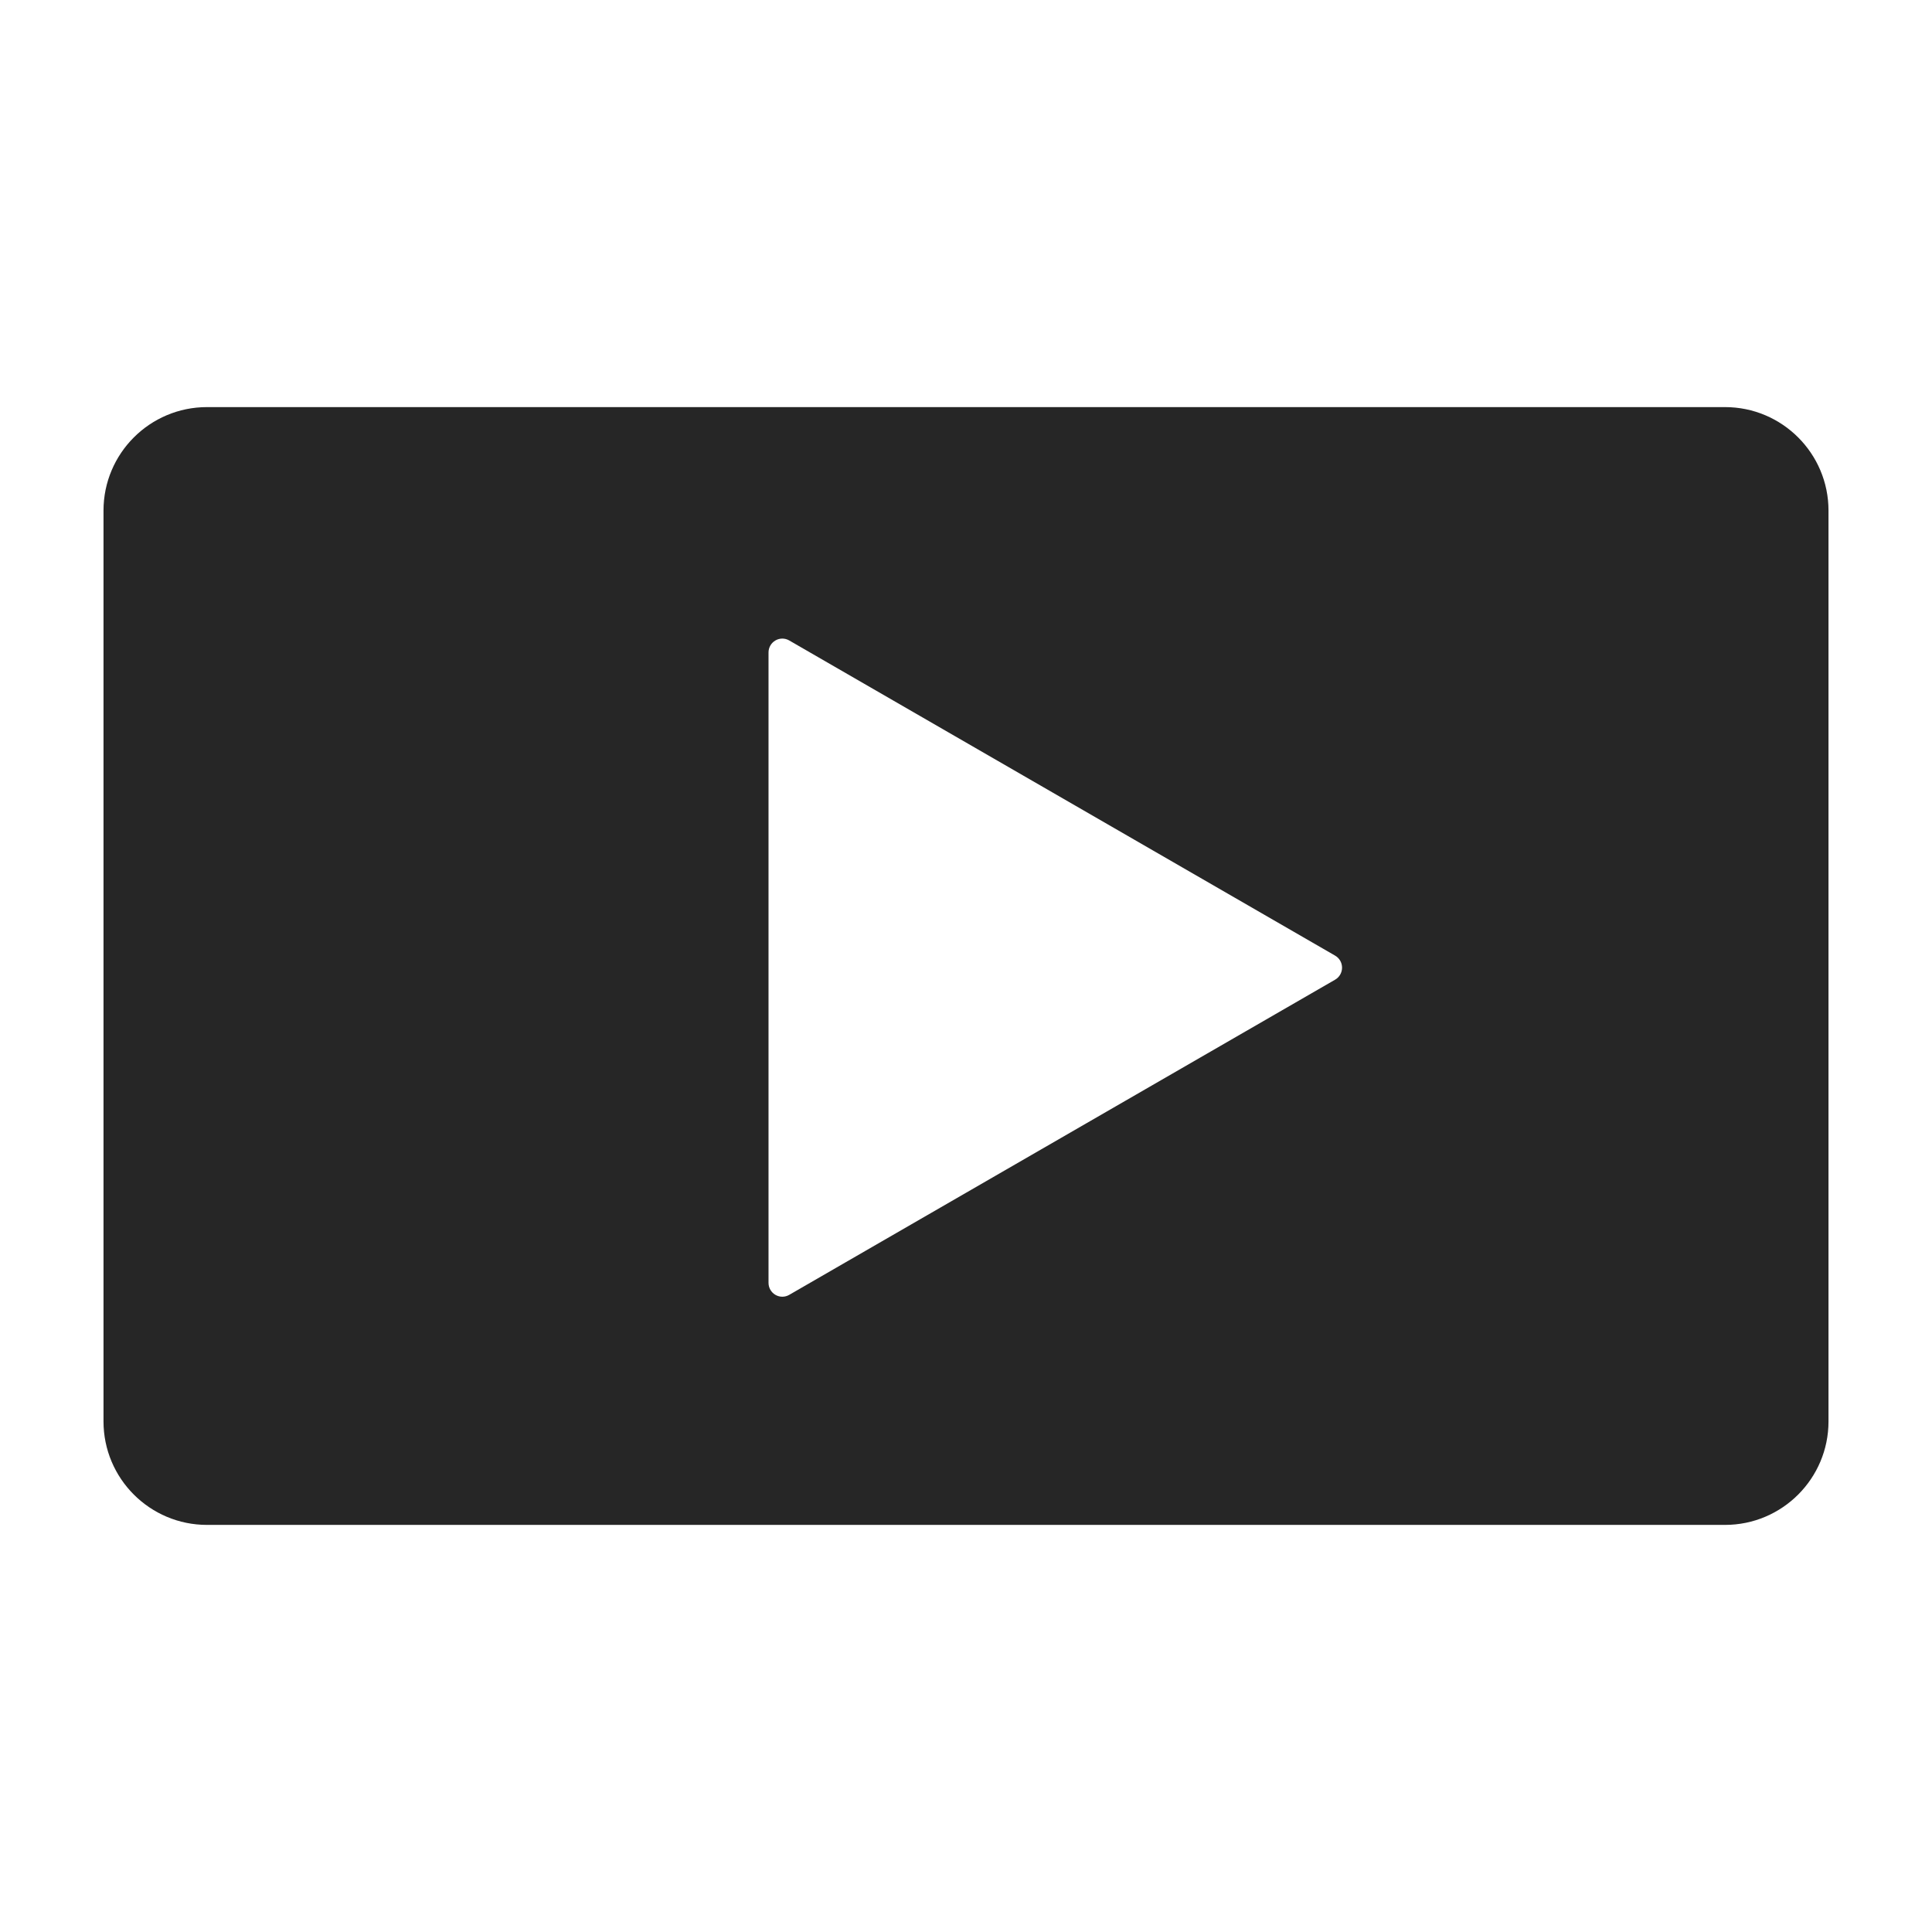 <svg width="14" height="14" viewBox="0 0 14 14" fill="none" xmlns="http://www.w3.org/2000/svg">
<path fill-rule="evenodd" clip-rule="evenodd" d="M0.75 3.7C0.75 3.286 1.086 2.95 1.5 2.95H12.5C12.914 2.95 13.25 3.286 13.25 3.7V10.3C13.25 10.714 12.914 11.05 12.5 11.05H1.5C1.086 11.05 0.75 10.714 0.75 10.3V3.7ZM9.725 7.012C9.725 7.048 9.706 7.081 9.675 7.099L5.719 9.383C5.688 9.401 5.65 9.401 5.619 9.383C5.588 9.365 5.569 9.332 5.569 9.296V4.728C5.569 4.692 5.588 4.659 5.619 4.641C5.65 4.623 5.688 4.623 5.719 4.641L9.675 6.925C9.706 6.943 9.725 6.976 9.725 7.012Z" fill="#262626"/>
</svg>
